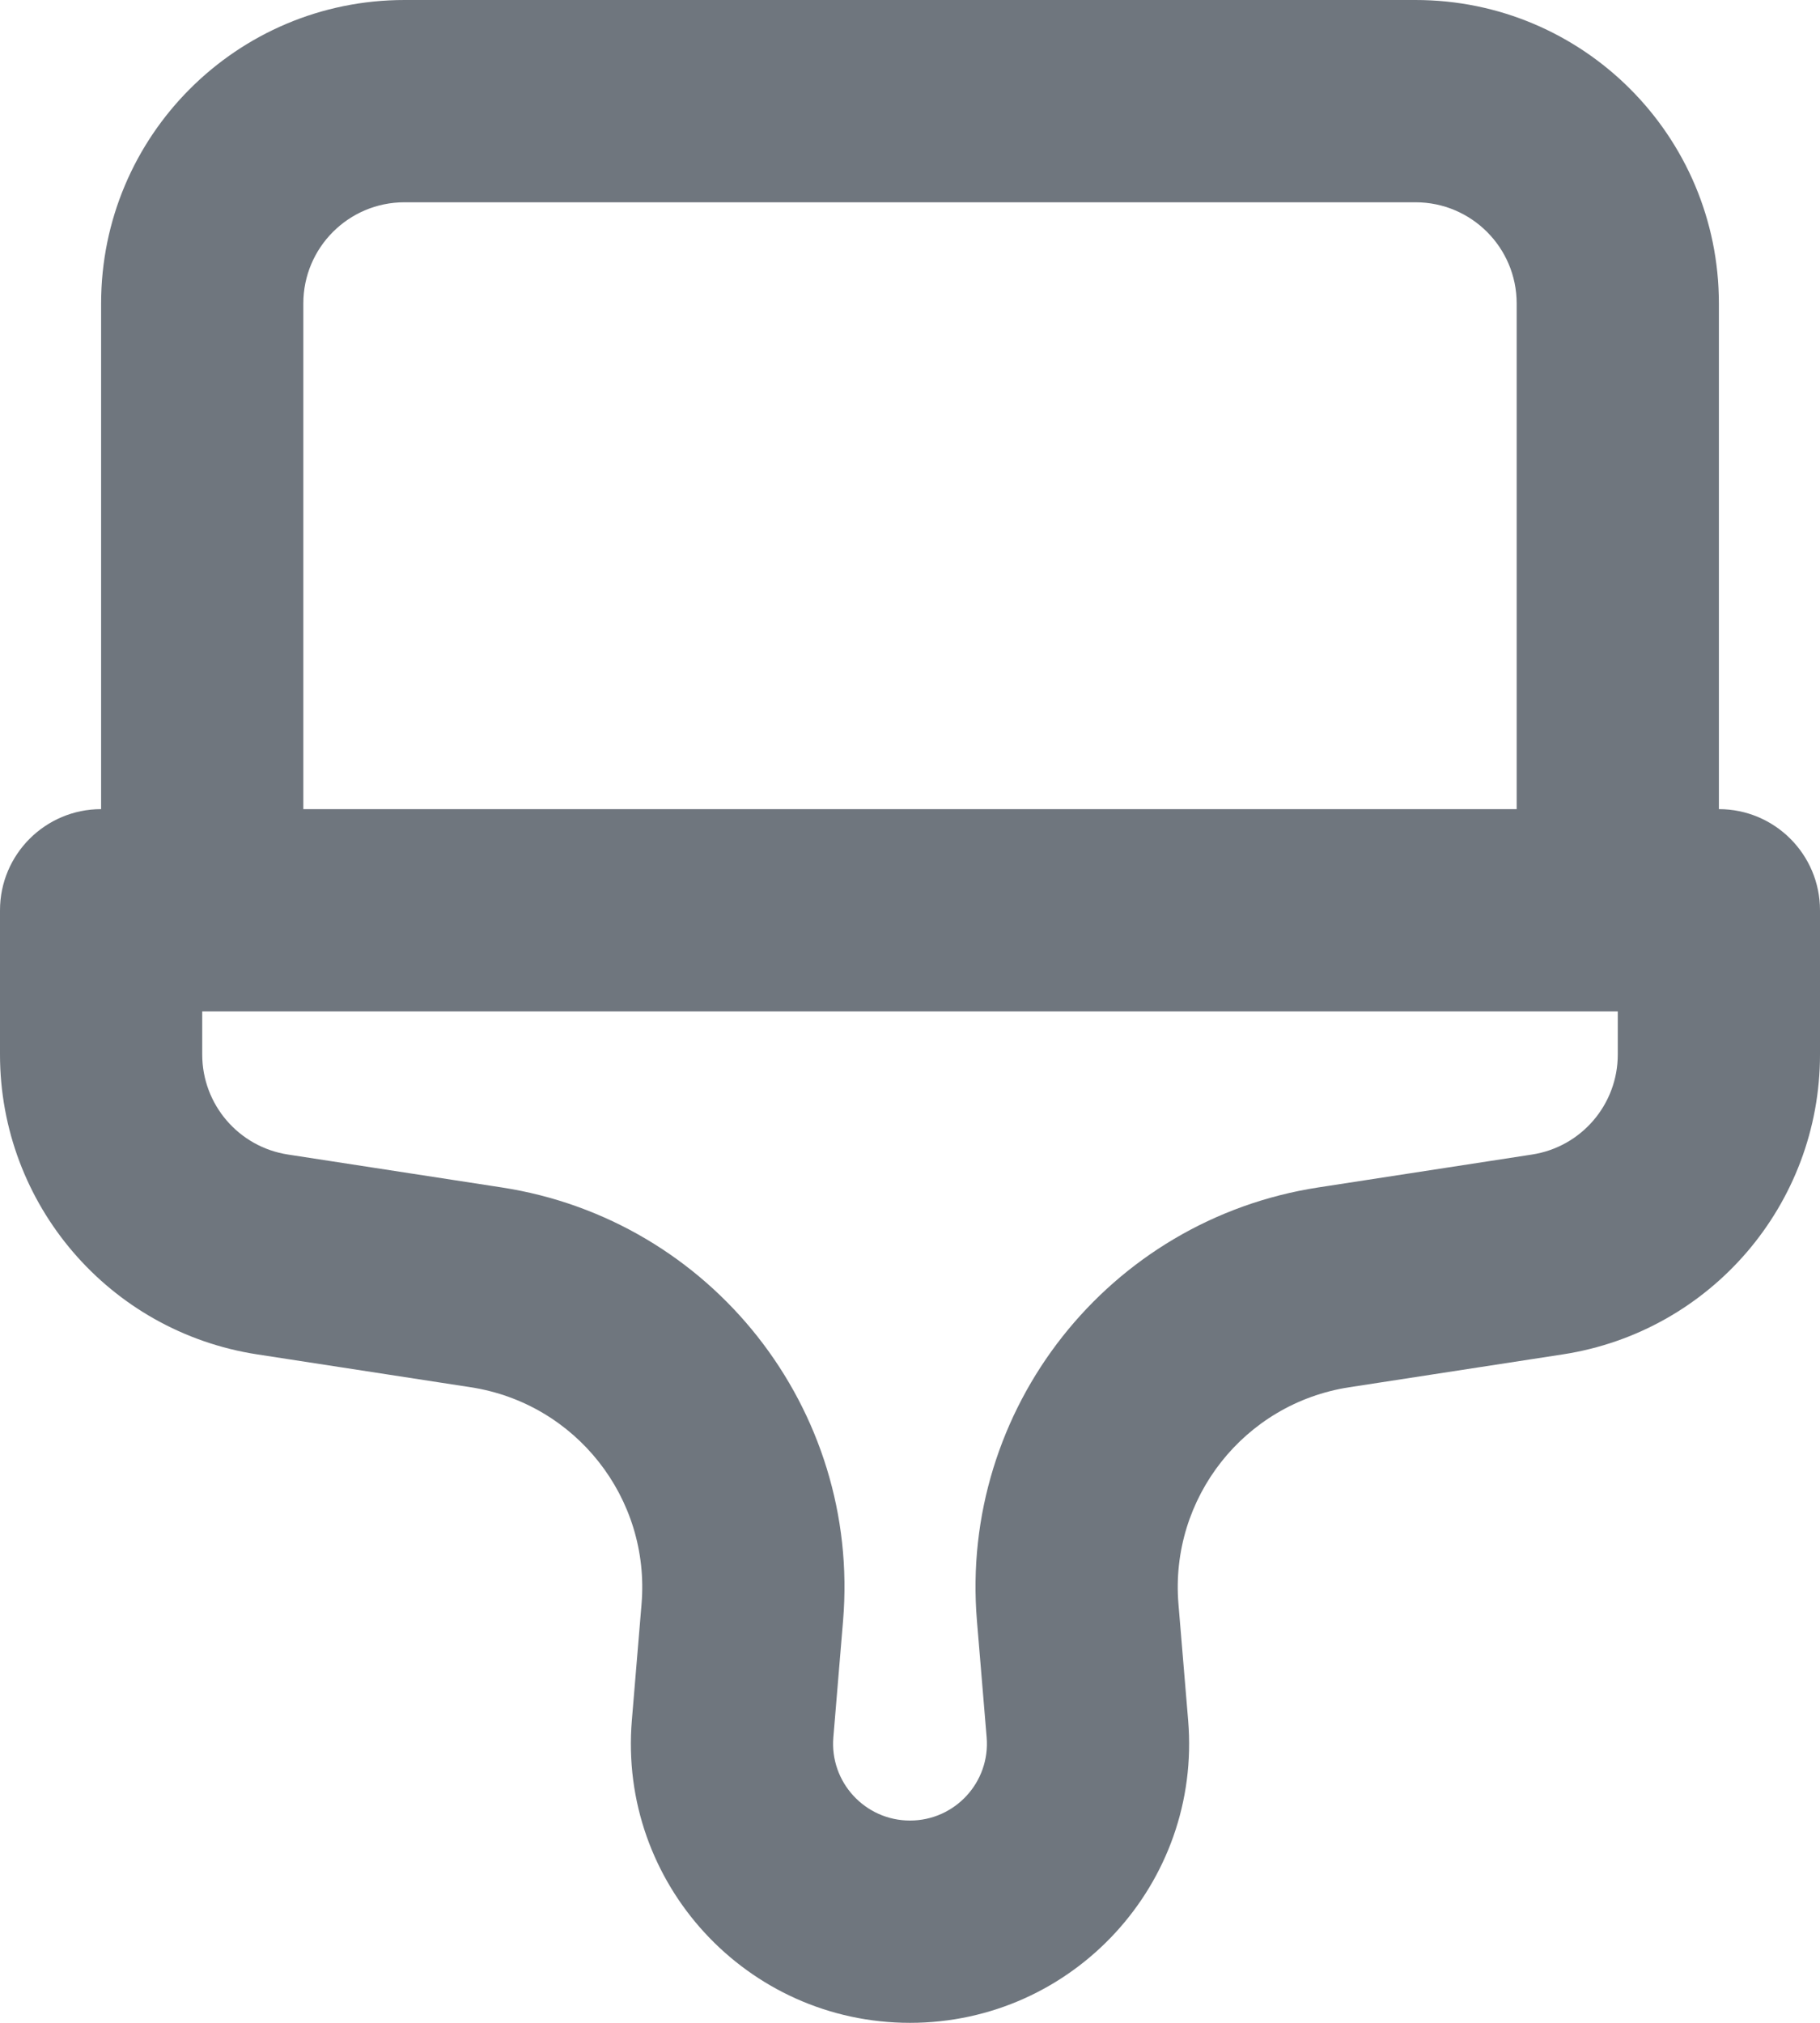 <?xml version="1.0" encoding="UTF-8"?>
<svg width="18px" height="20px" viewBox="0 0 18 20" version="1.1" xmlns="http://www.w3.org/2000/svg" xmlns:xlink="http://www.w3.org/1999/xlink">
    <title>UI icon/brush/light</title>
    <g id="👀-Icons" stroke="none" stroke-width="1" fill="none" fill-rule="evenodd">
        <g id="Union" transform="translate(-3, -2)" fill="#6F767E">
            <path d="M7,4 L17,4 C17.552,4 18,4.448 18,5 L18,10 L6,10 L6,5 C6,4.448 6.448,4 7,4 Z M4,10 L4,5 C4,3.343 5.343,2 7,2 L17,2 C18.657,2 20,3.343 20,5 L20,10 C20.552,10 21,10.448 21,11 L21,12.426 C21,13.907 19.92,15.166 18.456,15.391 L16.344,15.716 C15.306,15.876 14.568,16.812 14.655,17.859 L14.751,19.01 C14.885,20.62 13.615,22 12,22 C10.385,22 9.115,20.62 9.249,19.01 L9.345,17.859 C9.432,16.812 8.695,15.876 7.656,15.716 L5.544,15.391 C4.08,15.166 3,13.907 3,12.426 L3,11 C3,10.448 3.448,10 4,10 Z M19,12 L5,12 L5,12.426 C5,12.92 5.36,13.34 5.848,13.415 L7.96,13.74 C10.037,14.059 11.513,15.931 11.338,18.025 L11.242,19.177 C11.205,19.62 11.555,20 12,20 C12.445,20 12.795,19.62 12.758,19.177 L12.662,18.025 C12.487,15.931 13.963,14.059 16.04,13.74 L18.152,13.415 C18.64,13.34 19,12.92 19,12.426 L19,12 Z"></path>
        </g>
    </g>
</svg>
